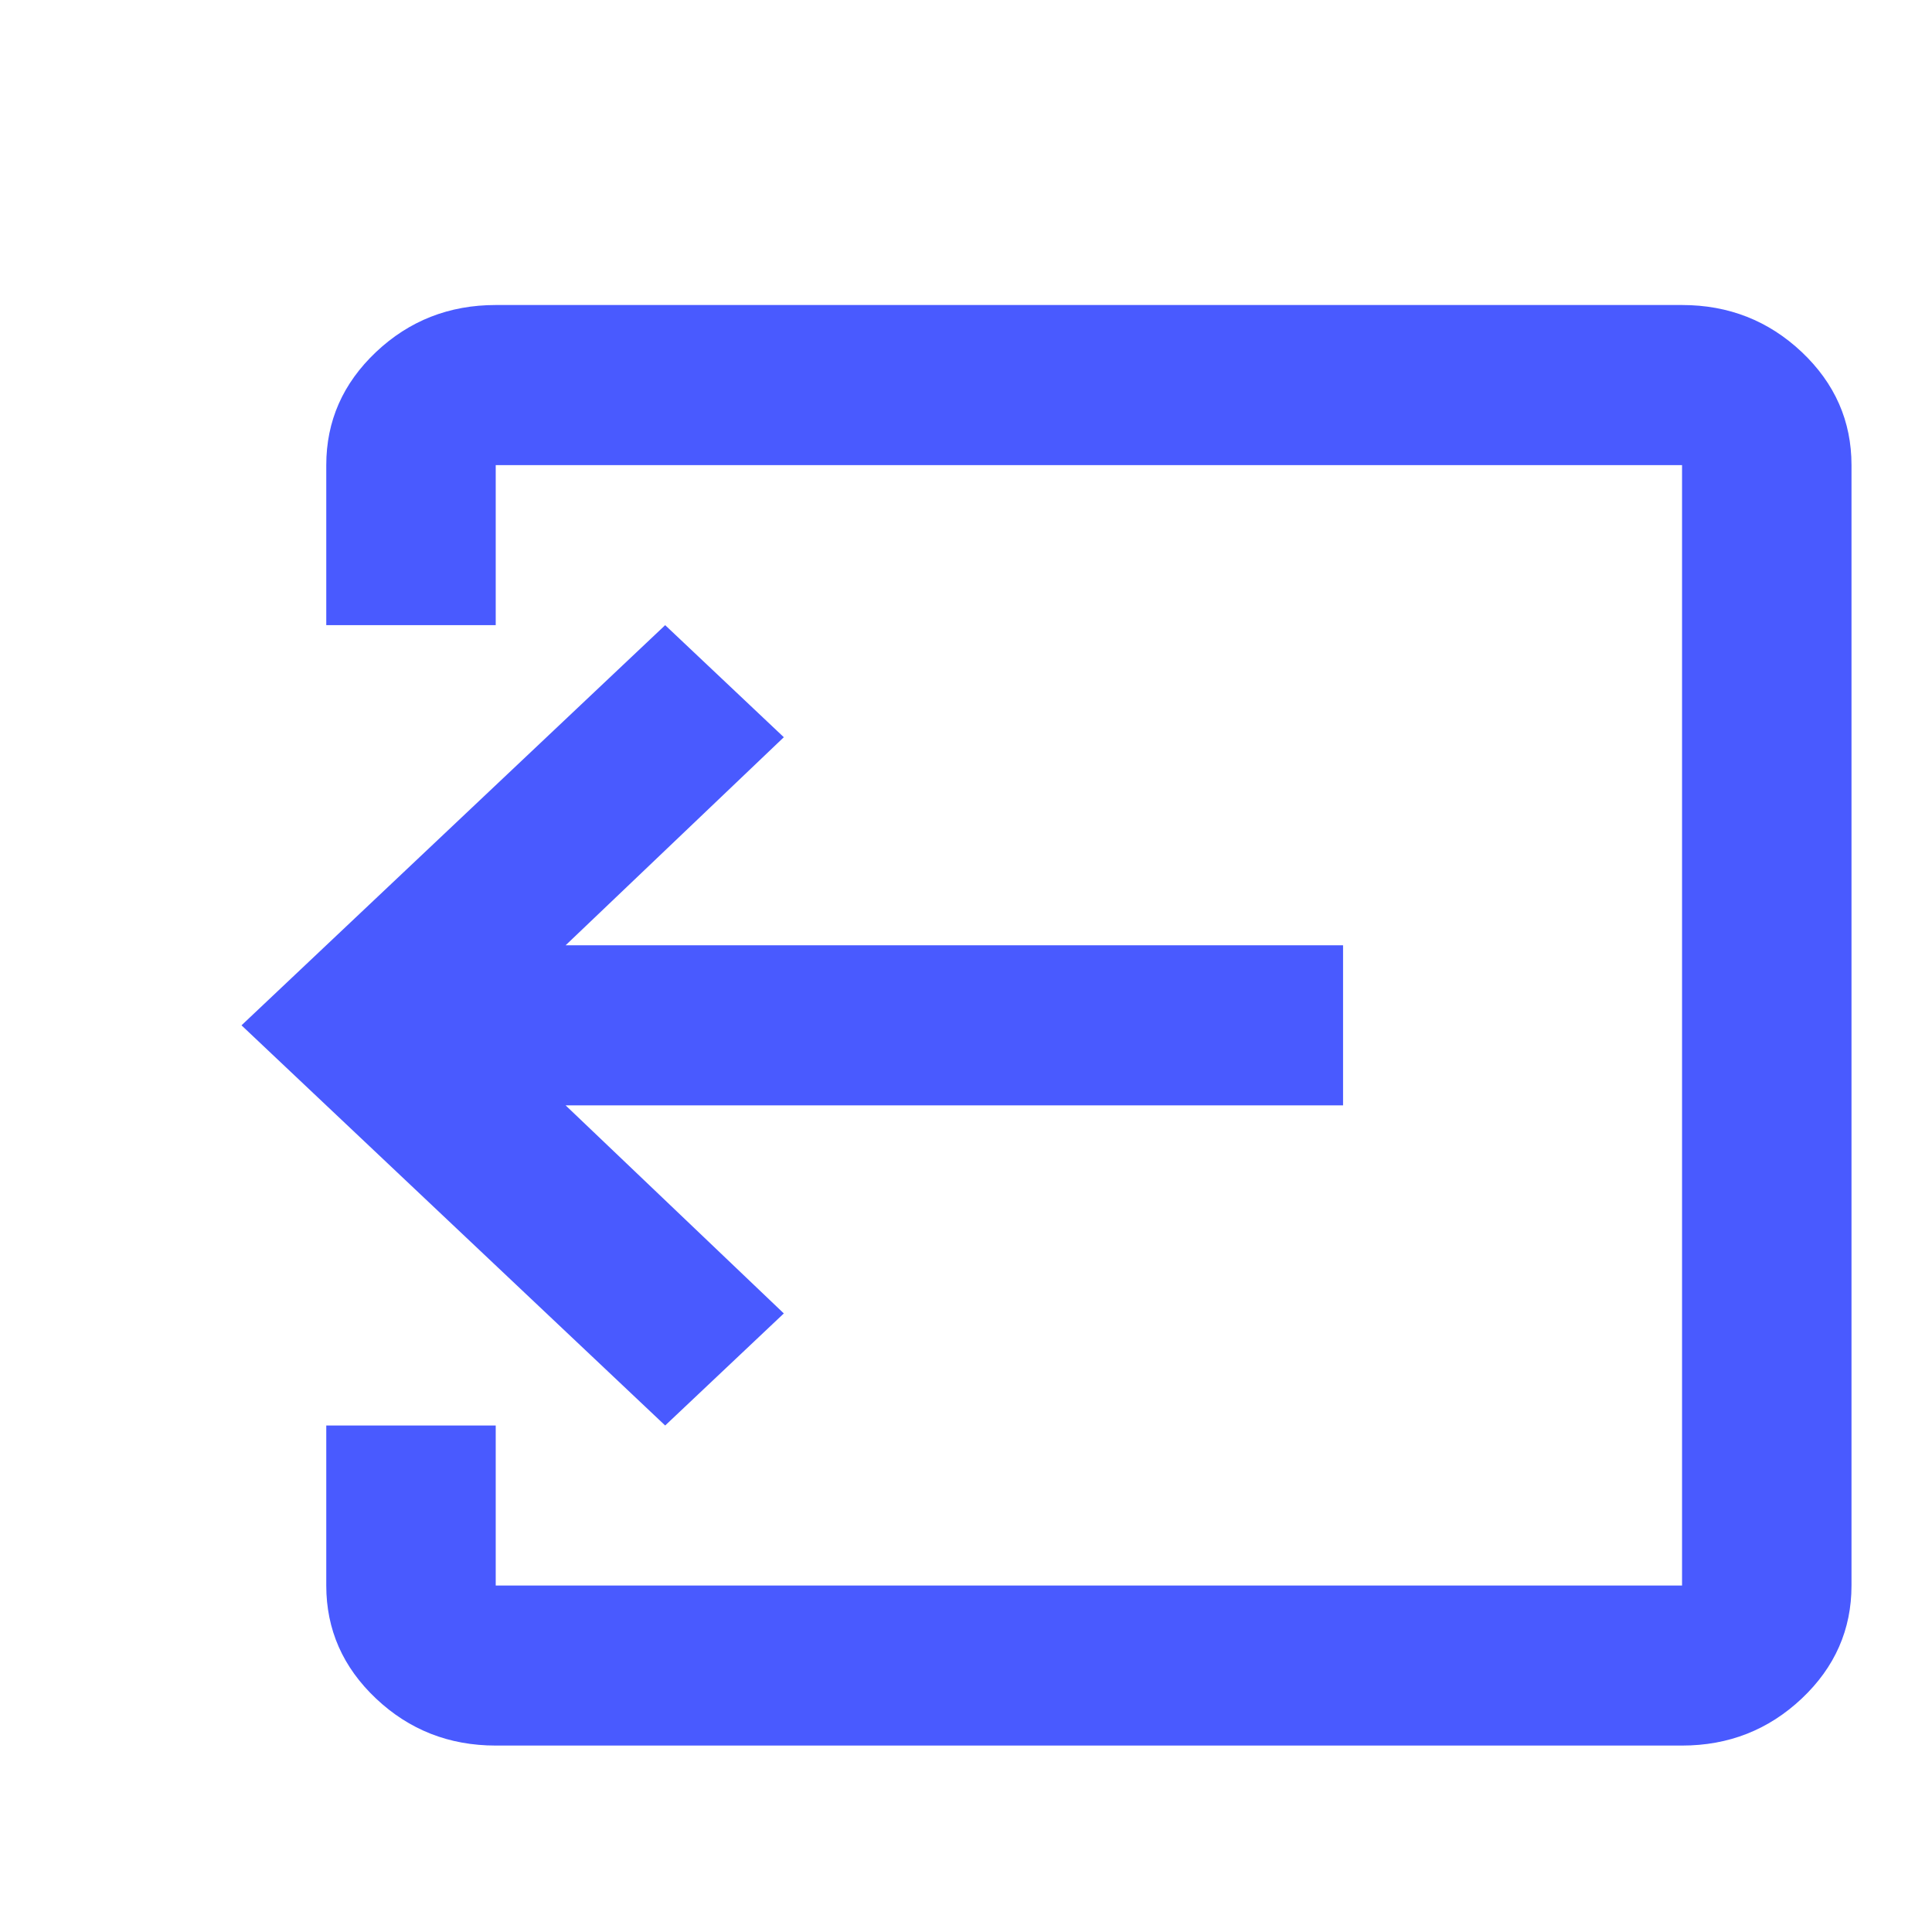 <svg width="24" height="24" viewBox="0 0 24 24" fill="none" xmlns="http://www.w3.org/2000/svg">
<mask id="mask0_159_821" style="mask-type:alpha" maskUnits="userSpaceOnUse" x="0" y="0" width="24" height="24">
<rect width="24" height="24" transform="matrix(-1 0 0 1 24 0)" fill="#D9D9D9"/>
</mask>
<g mask="url(#mask0_159_821)">
<path d="M20.895 21.684C21.474 21.684 21.969 21.489 22.382 21.1C22.794 20.711 23 20.243 23 19.696V5.778C23 5.231 22.794 4.763 22.382 4.373C21.969 3.984 21.474 3.789 20.895 3.789H6.158C5.579 3.789 5.083 3.984 4.671 4.373C4.259 4.763 4.053 5.231 4.053 5.778V7.766H6.158V5.778H20.895V19.696H6.158V17.708H4.053V19.696C4.053 20.243 4.259 20.711 4.671 21.1C5.083 21.489 5.579 21.684 6.158 21.684H20.895ZM8.263 17.708L9.737 16.316L7.026 13.731H16.684V11.743H7.026L9.737 9.158L8.263 7.766L3 12.737L8.263 17.708Z" fill="#495AFF"/>
</g>
</svg>
